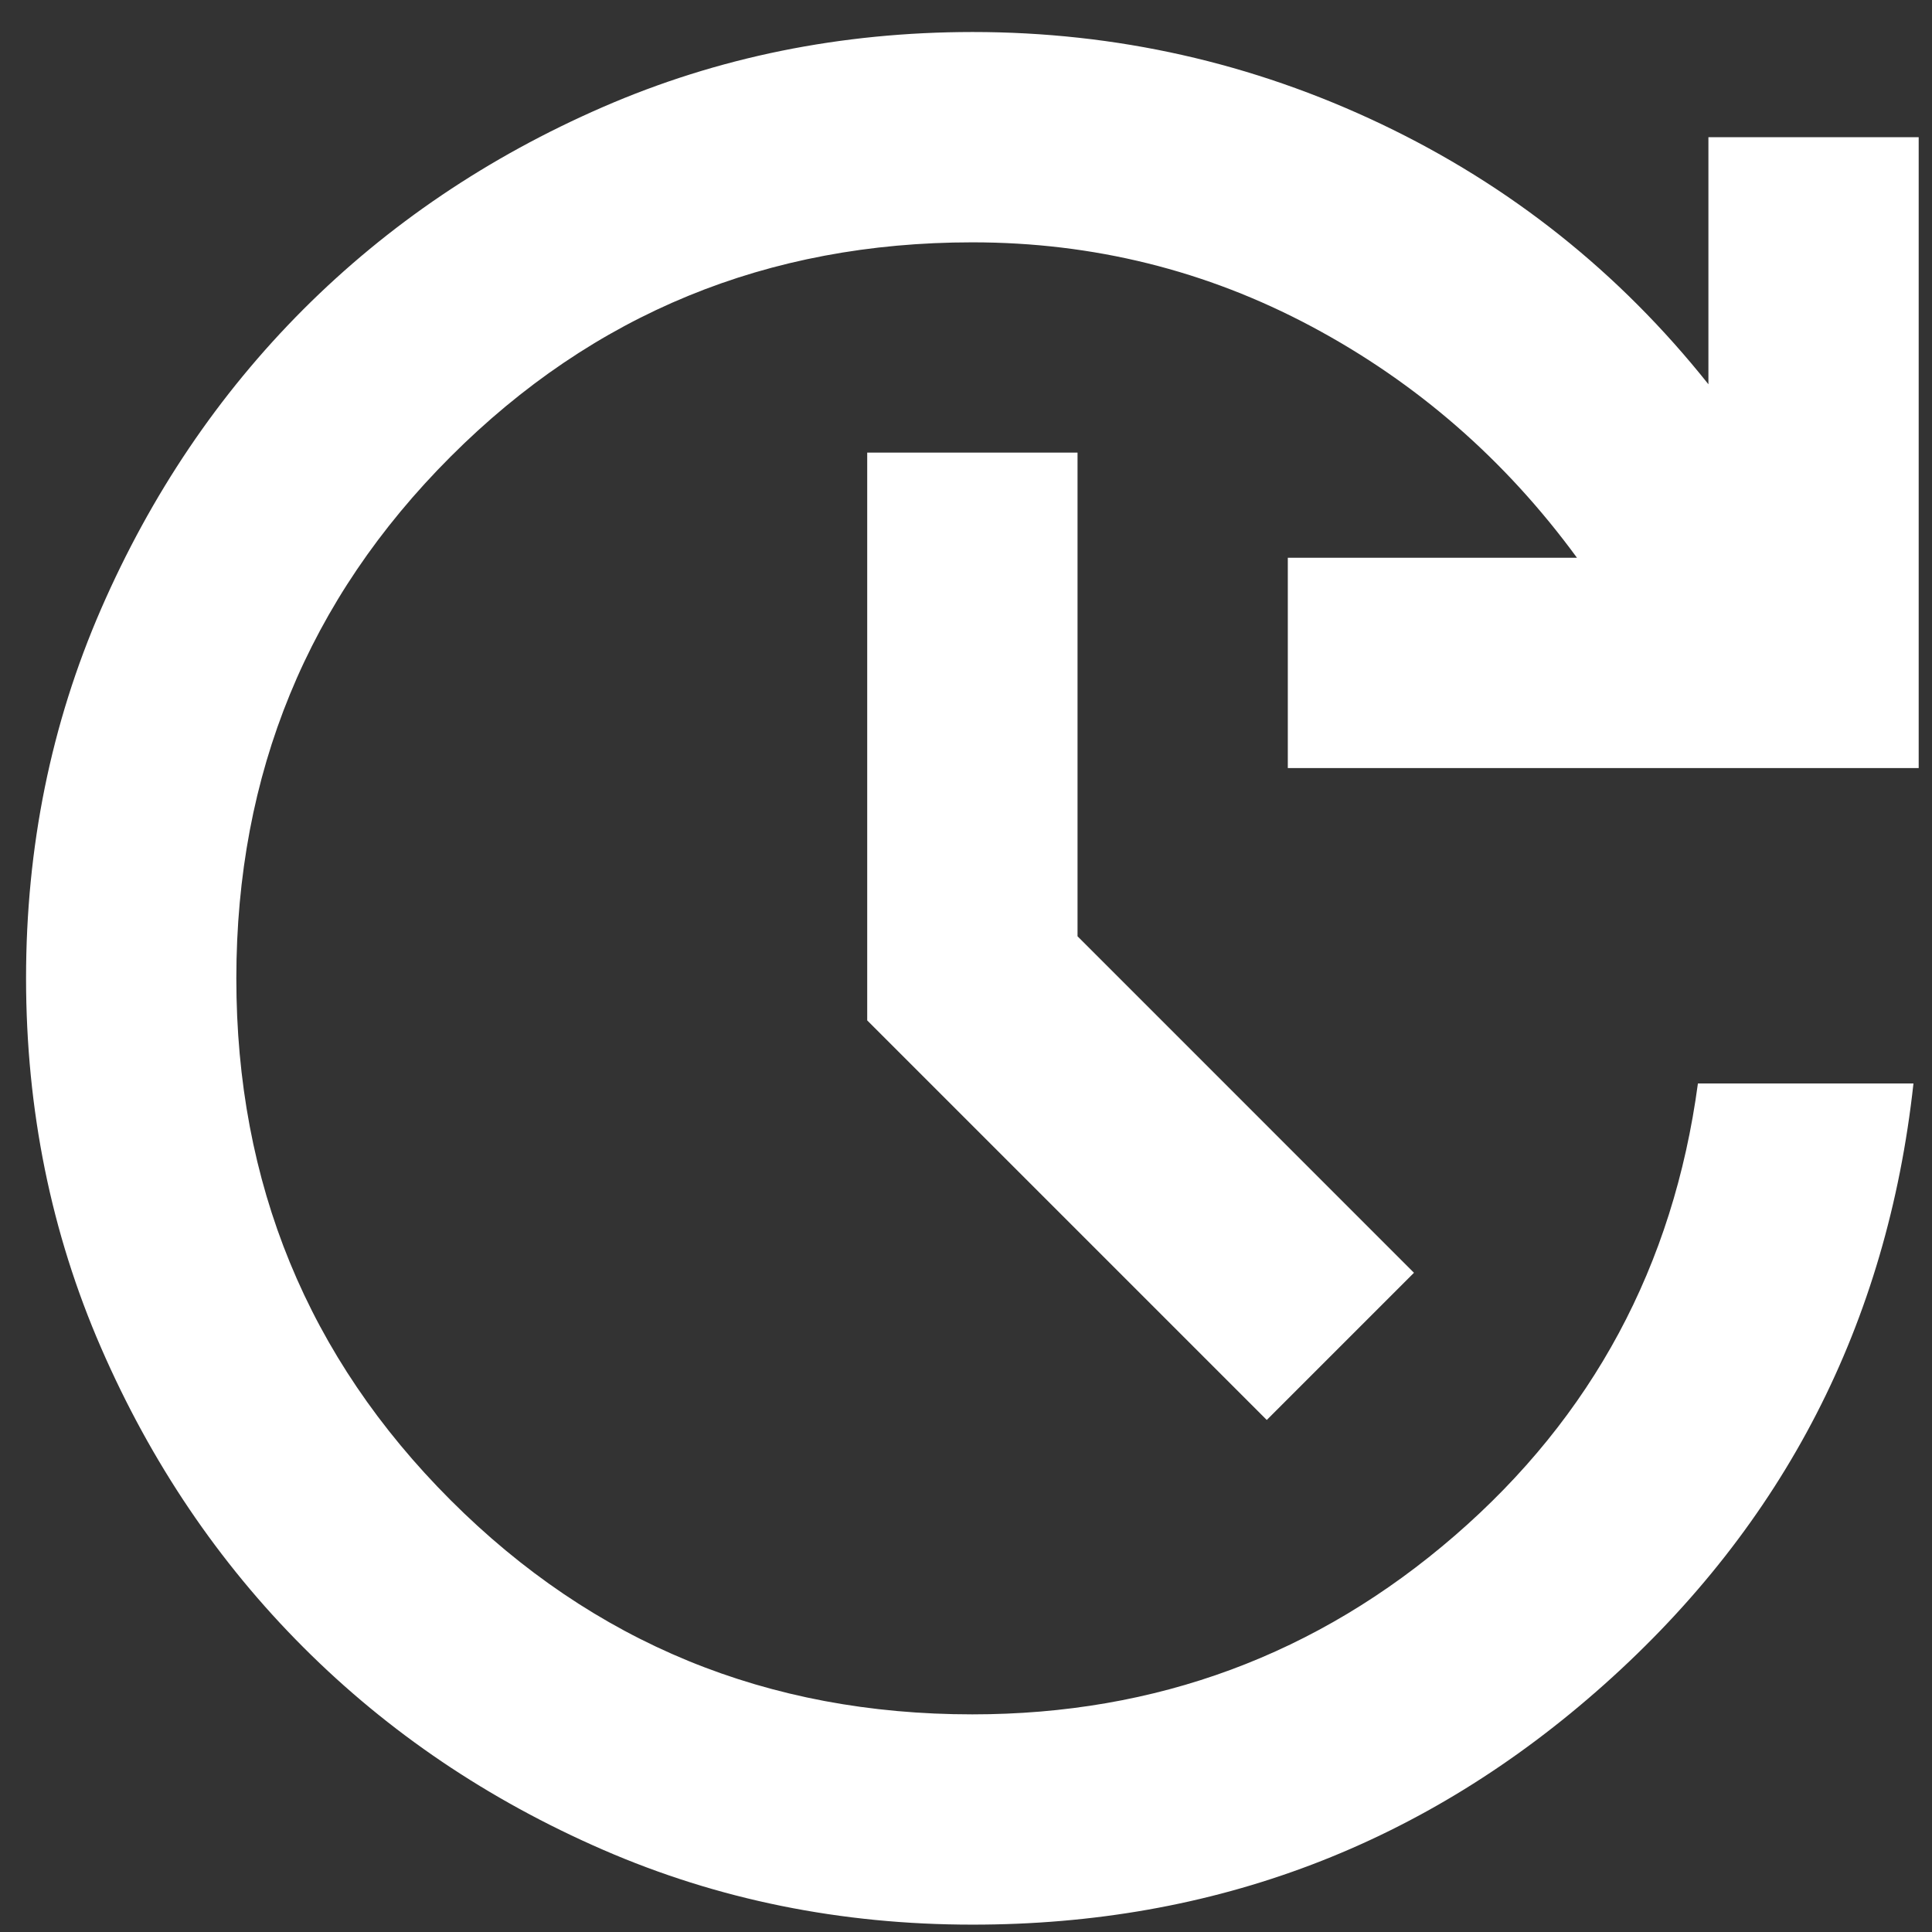 <svg width="37" height="37" viewBox="0 0 37 37" fill="none" xmlns="http://www.w3.org/2000/svg">
<rect x="0" y="0" width="37" height="37" fill="#333333" stroke="none"/>
<path d="M18.622 36.859C16.105 36.859 13.748 36.382 11.55 35.426C9.352 34.47 7.439 33.178 5.811 31.549C4.183 29.921 2.891 28.008 1.935 25.81C0.979 23.613 0.5 21.255 0.499 18.736C0.499 16.219 0.978 13.862 1.935 11.664C2.892 9.467 4.183 7.554 5.809 5.925C7.437 4.297 9.35 3.005 11.548 2.049C13.746 1.093 16.104 0.615 18.622 0.613C21.374 0.613 23.984 1.201 26.451 2.375C28.919 3.55 31.008 5.211 32.718 7.359V2.627H36.745V14.709H24.663V10.682H30.201C28.825 8.802 27.13 7.326 25.116 6.252C23.102 5.178 20.938 4.641 18.622 4.641C14.695 4.641 11.365 6.009 8.63 8.745C5.896 11.48 4.528 14.811 4.526 18.736C4.526 22.663 5.894 25.994 8.63 28.73C11.366 31.466 14.697 32.833 18.622 32.832C22.146 32.832 25.226 31.691 27.861 29.409C30.496 27.127 32.048 24.24 32.517 20.75H36.645C36.141 25.348 34.17 29.183 30.73 32.254C27.291 35.326 23.255 36.861 18.622 36.859ZM24.26 27.194L16.608 19.542V8.668H20.636V17.931L27.079 24.375L24.26 27.194Z" fill="white"/>
</svg>
